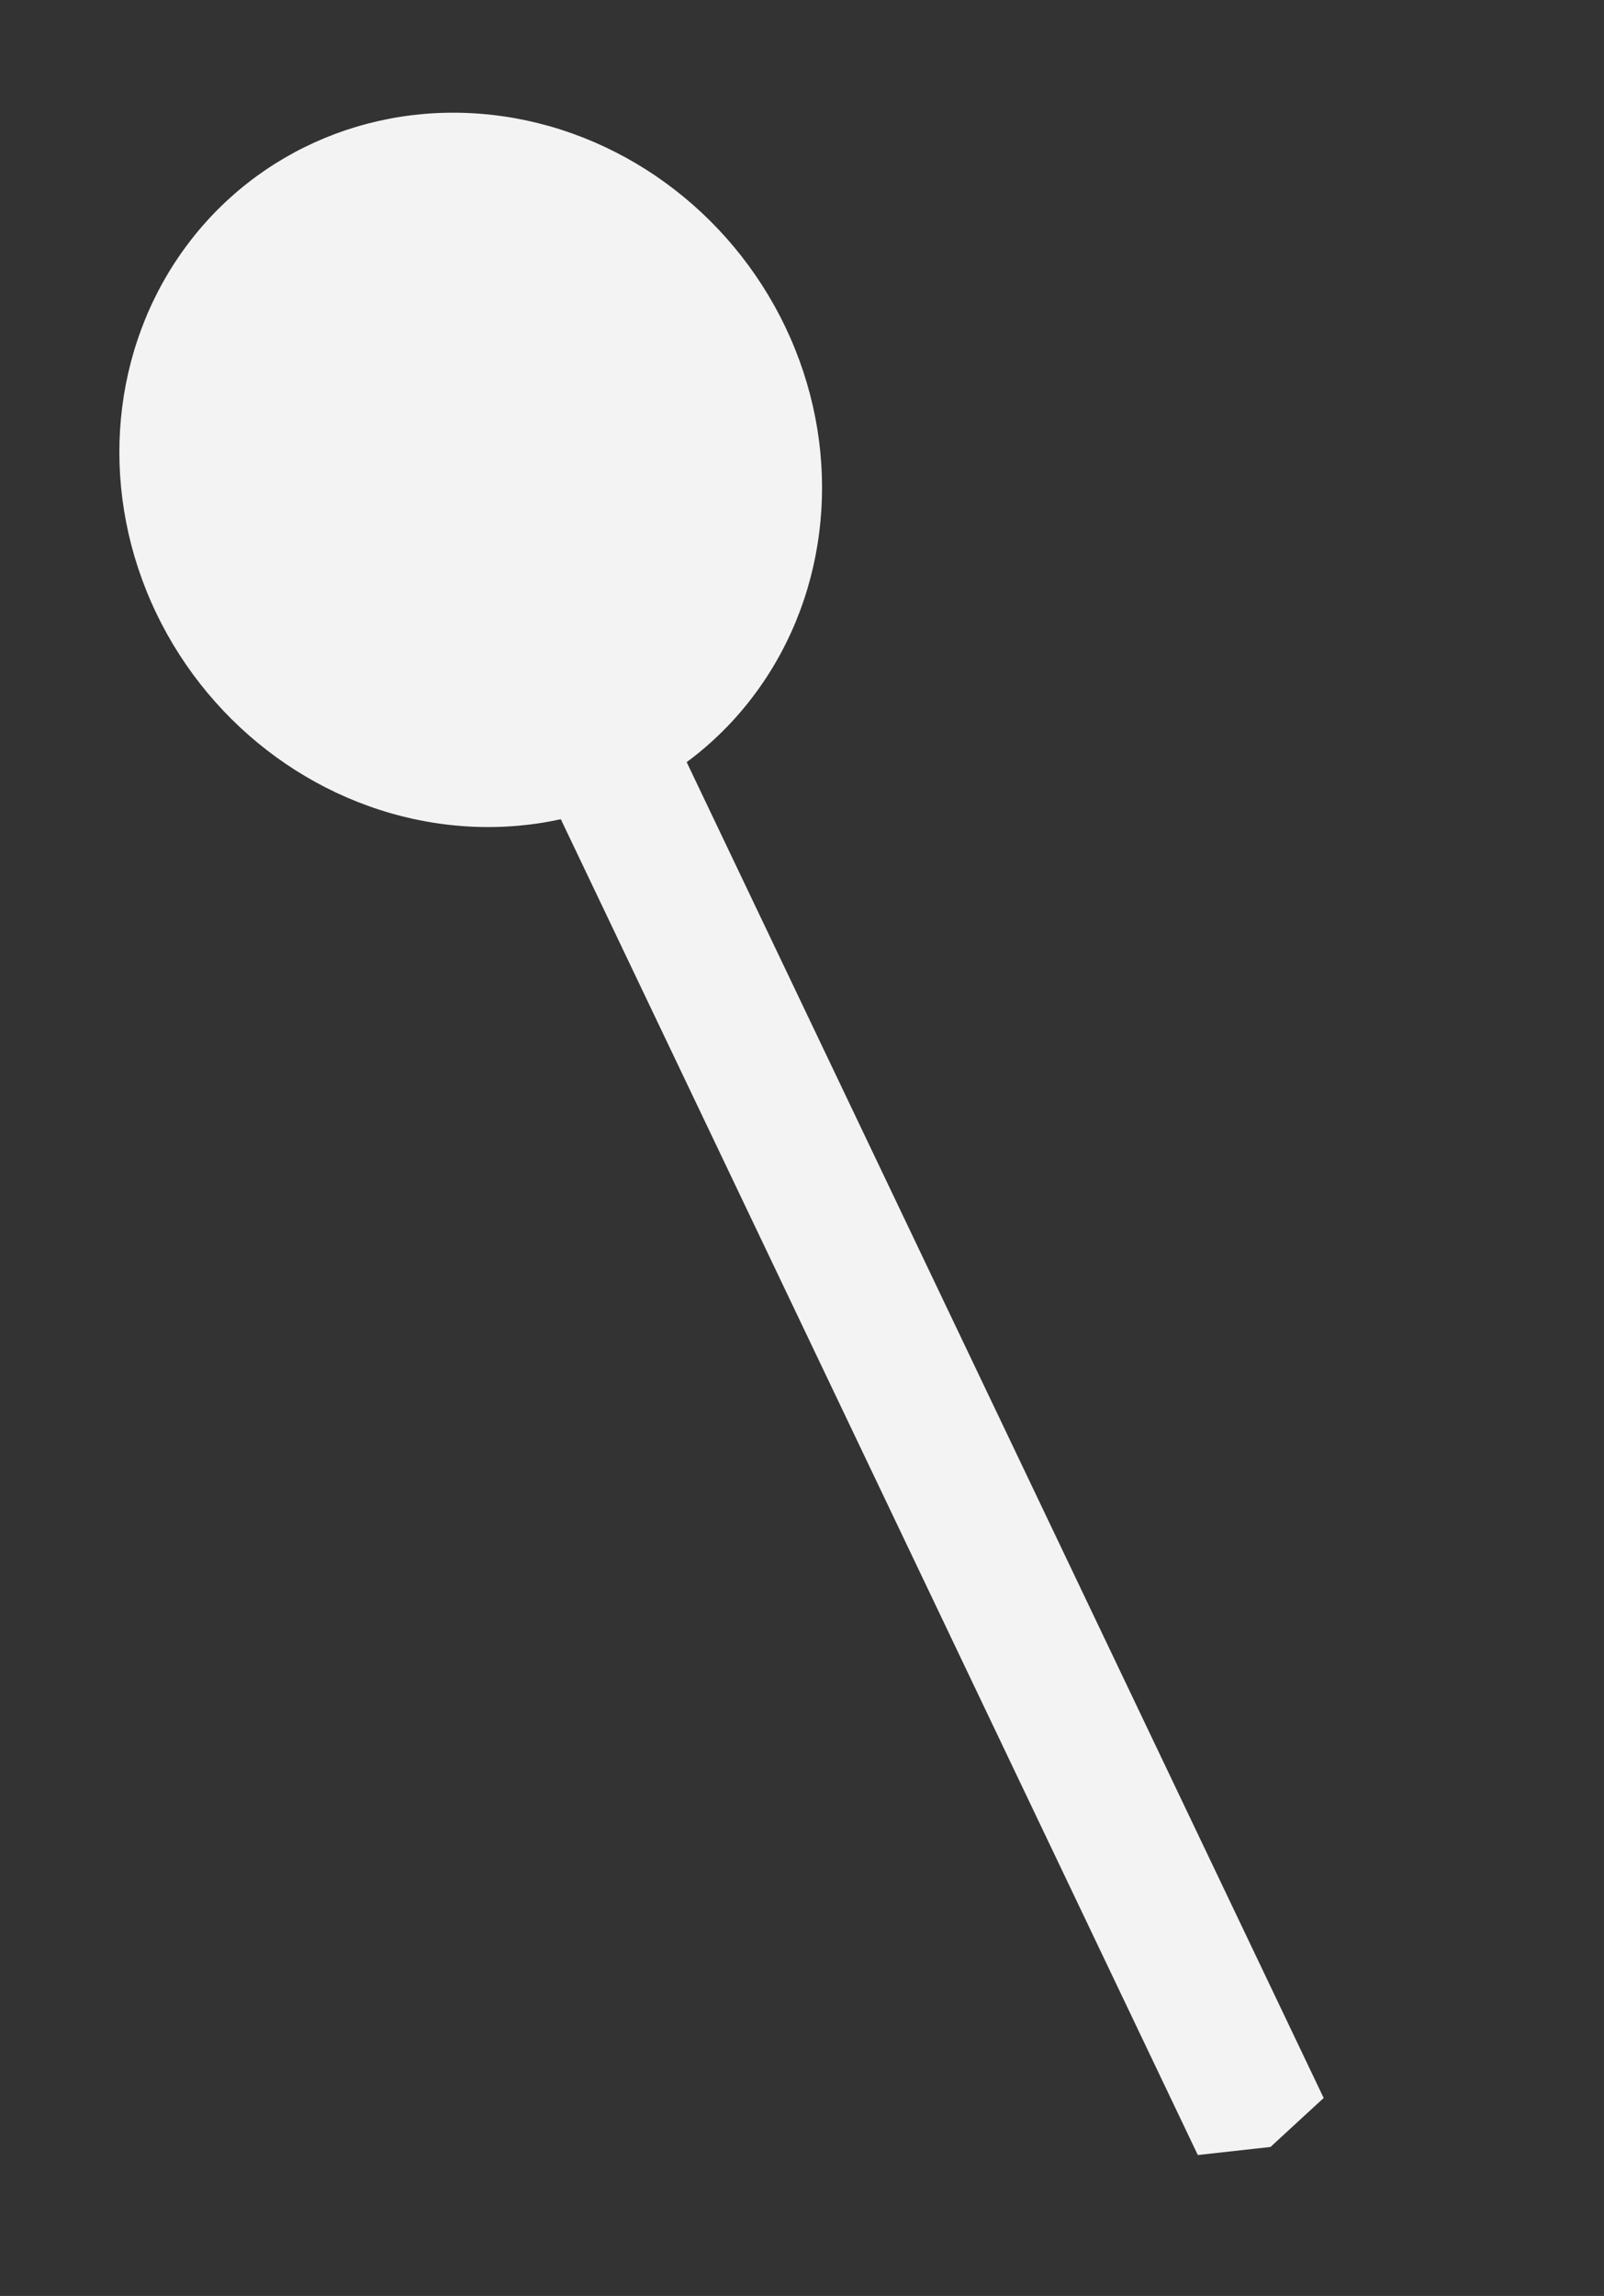 <svg width="65" height="93" viewBox="0 0 65 93" fill="none" xmlns="http://www.w3.org/2000/svg">
<rect x="0" y="0" width="65" height="93" fill="#333333" stroke="none"/>
<path d="M21.664 30.957L26.765 28.646L53.64 84.981L51.485 86.965L48.54 87.292L21.664 30.957Z" fill="#F3F3F3"/>
<ellipse rx="13.999" ry="14.687" transform="matrix(0.911 -0.413 0.431 0.903 19.075 19.033)" fill="#F3F3F3"/>
</svg>
